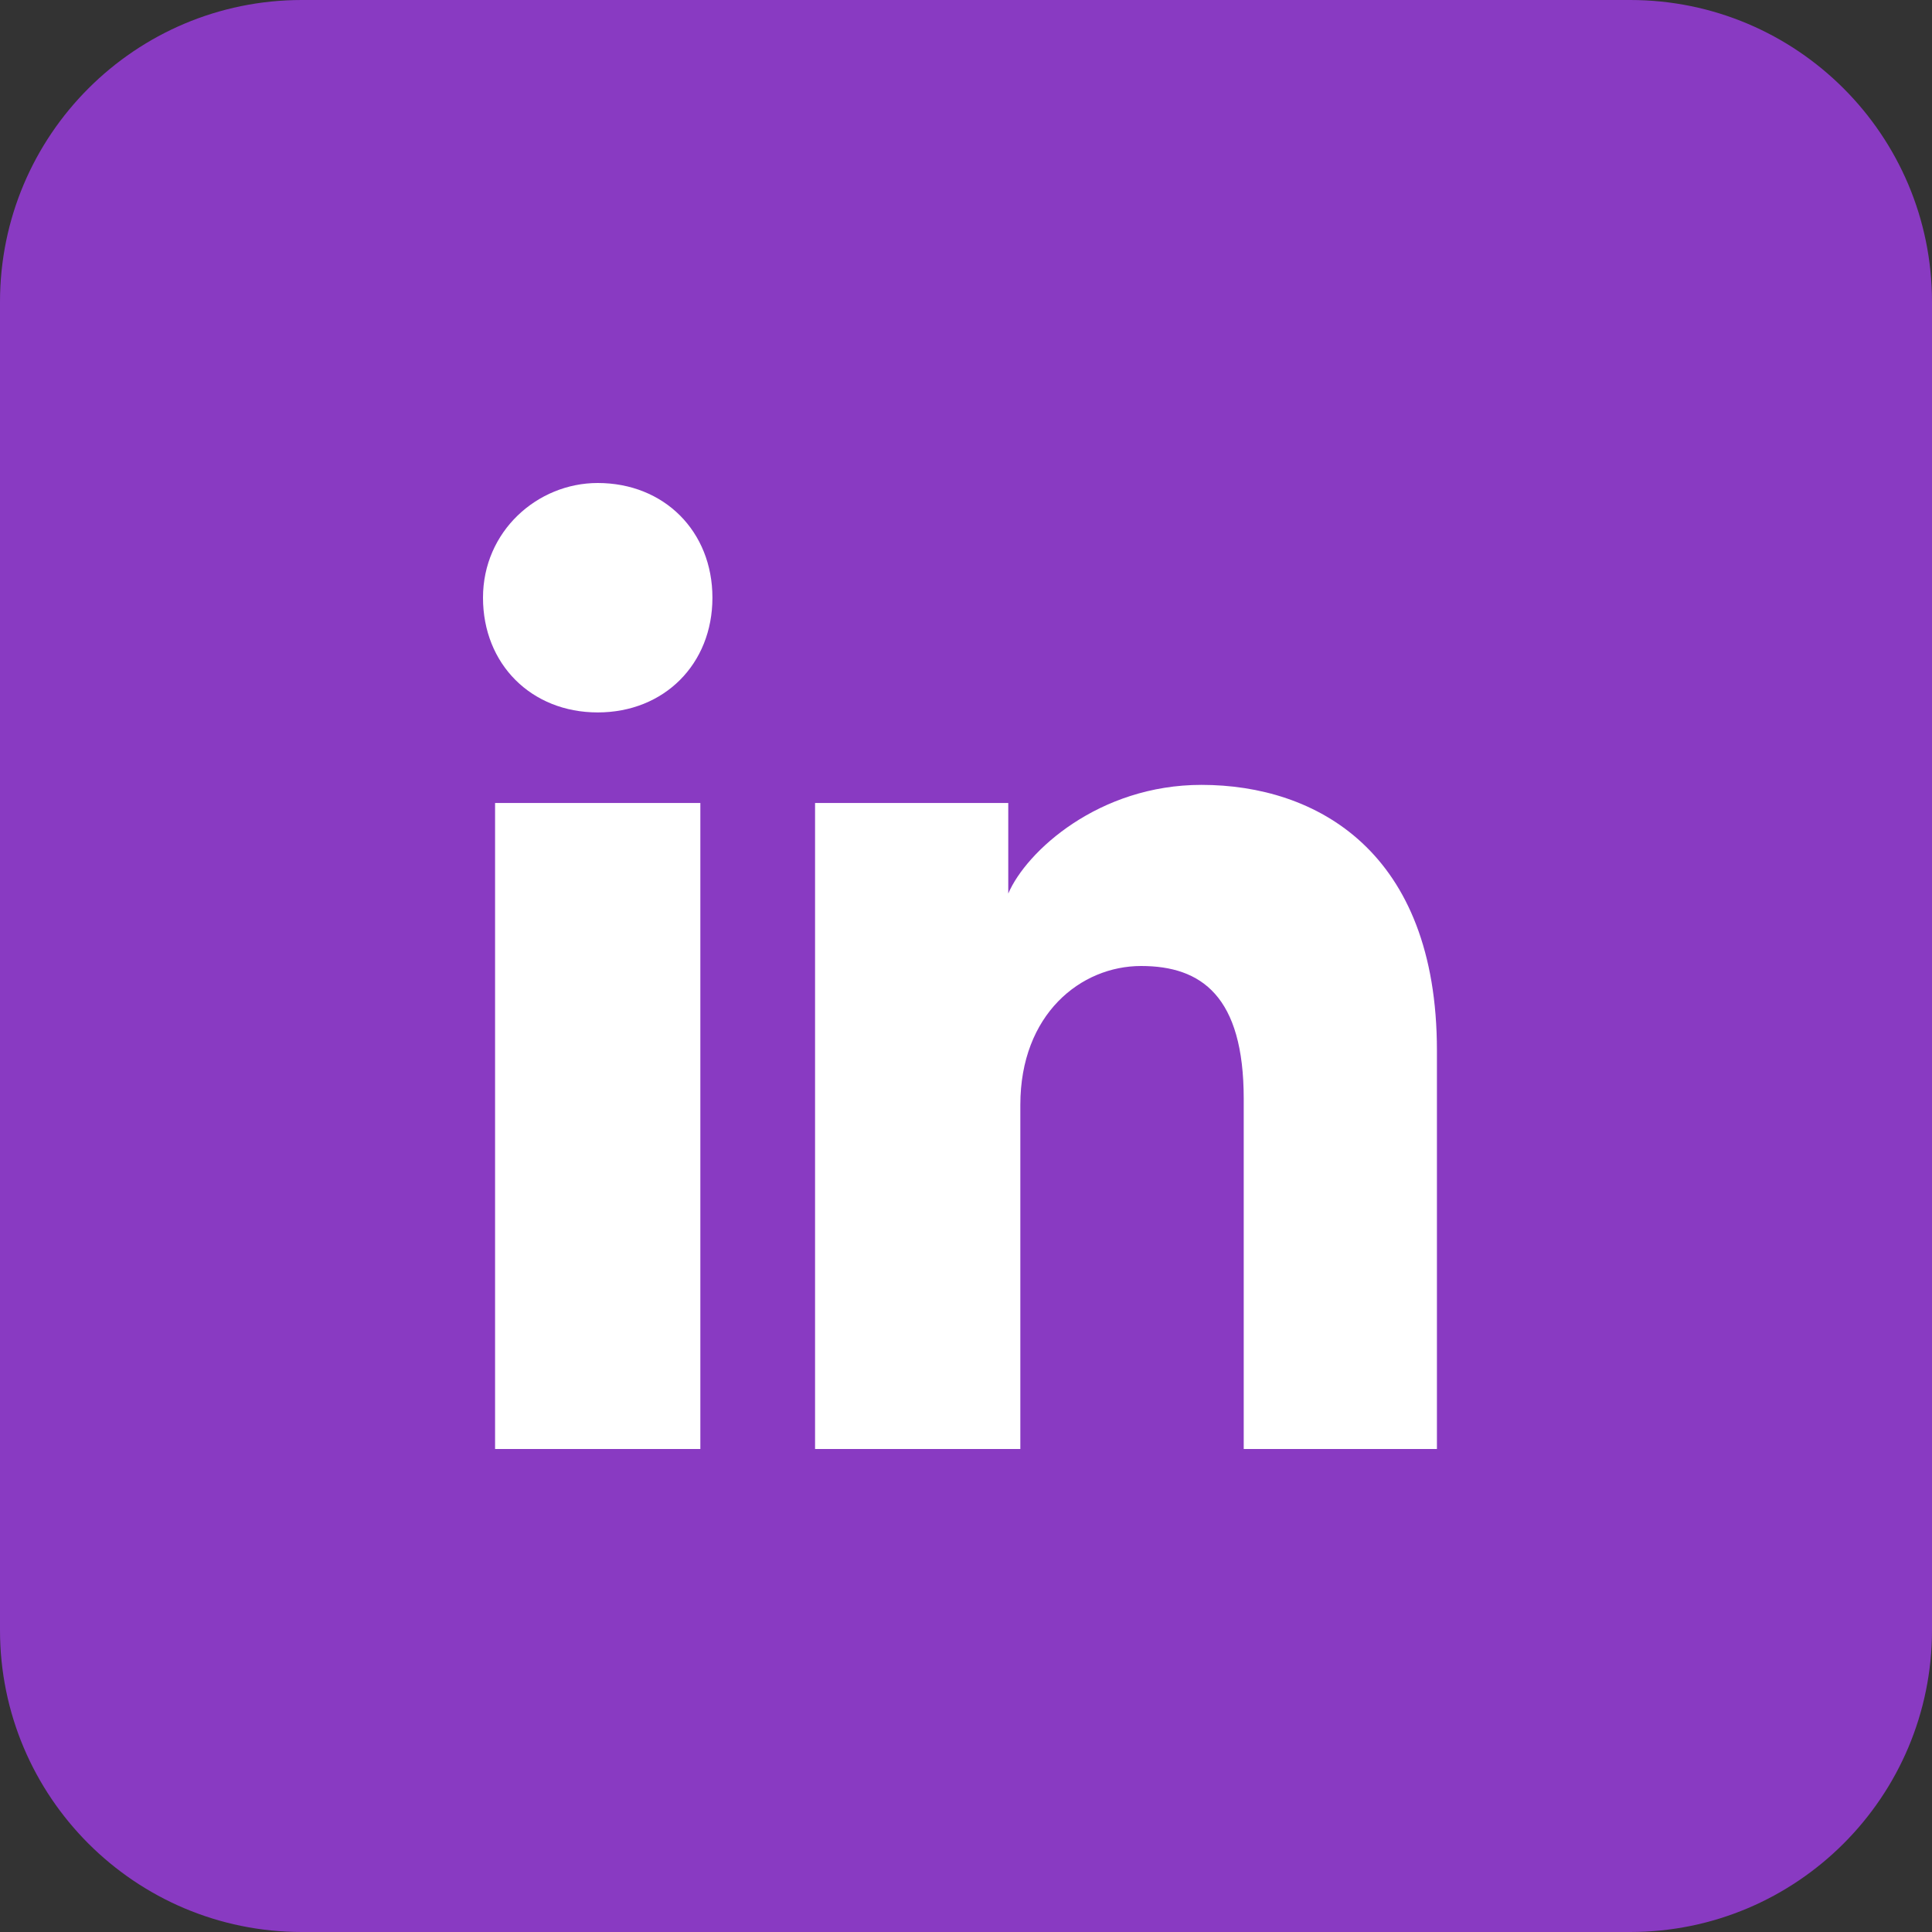 <svg width="24" height="24" viewBox="0 0 24 24" fill="none" xmlns="http://www.w3.org/2000/svg">
<rect x="0" y="0" width="24" height="24" fill="#333333" stroke="none"/>
<path d="M20.25 0L3.75 0C1.679 0 0 1.679 0 3.75L0 20.25C0 22.321 1.679 24 3.75 24H20.25C22.321 24 24 22.321 24 20.25V3.75C24 1.679 22.321 0 20.25 0Z" fill="#893AC2"/>
<path d="M8.7 18H6.15V9.975H8.7V18ZM7.425 8.85C6.6 8.85 6 8.25 6 7.425C6 6.6 6.675 6 7.425 6C8.25 6 8.85 6.6 8.85 7.425C8.85 8.25 8.25 8.85 7.425 8.85ZM18 18H15.45V13.65C15.45 12.375 14.925 12 14.175 12C13.425 12 12.675 12.6 12.675 13.725V18H10.125V9.975H12.525V11.1C12.75 10.575 13.65 9.75 14.925 9.75C16.35 9.75 17.85 10.575 17.85 13.05V18H18Z" fill="white"/>
</svg>
